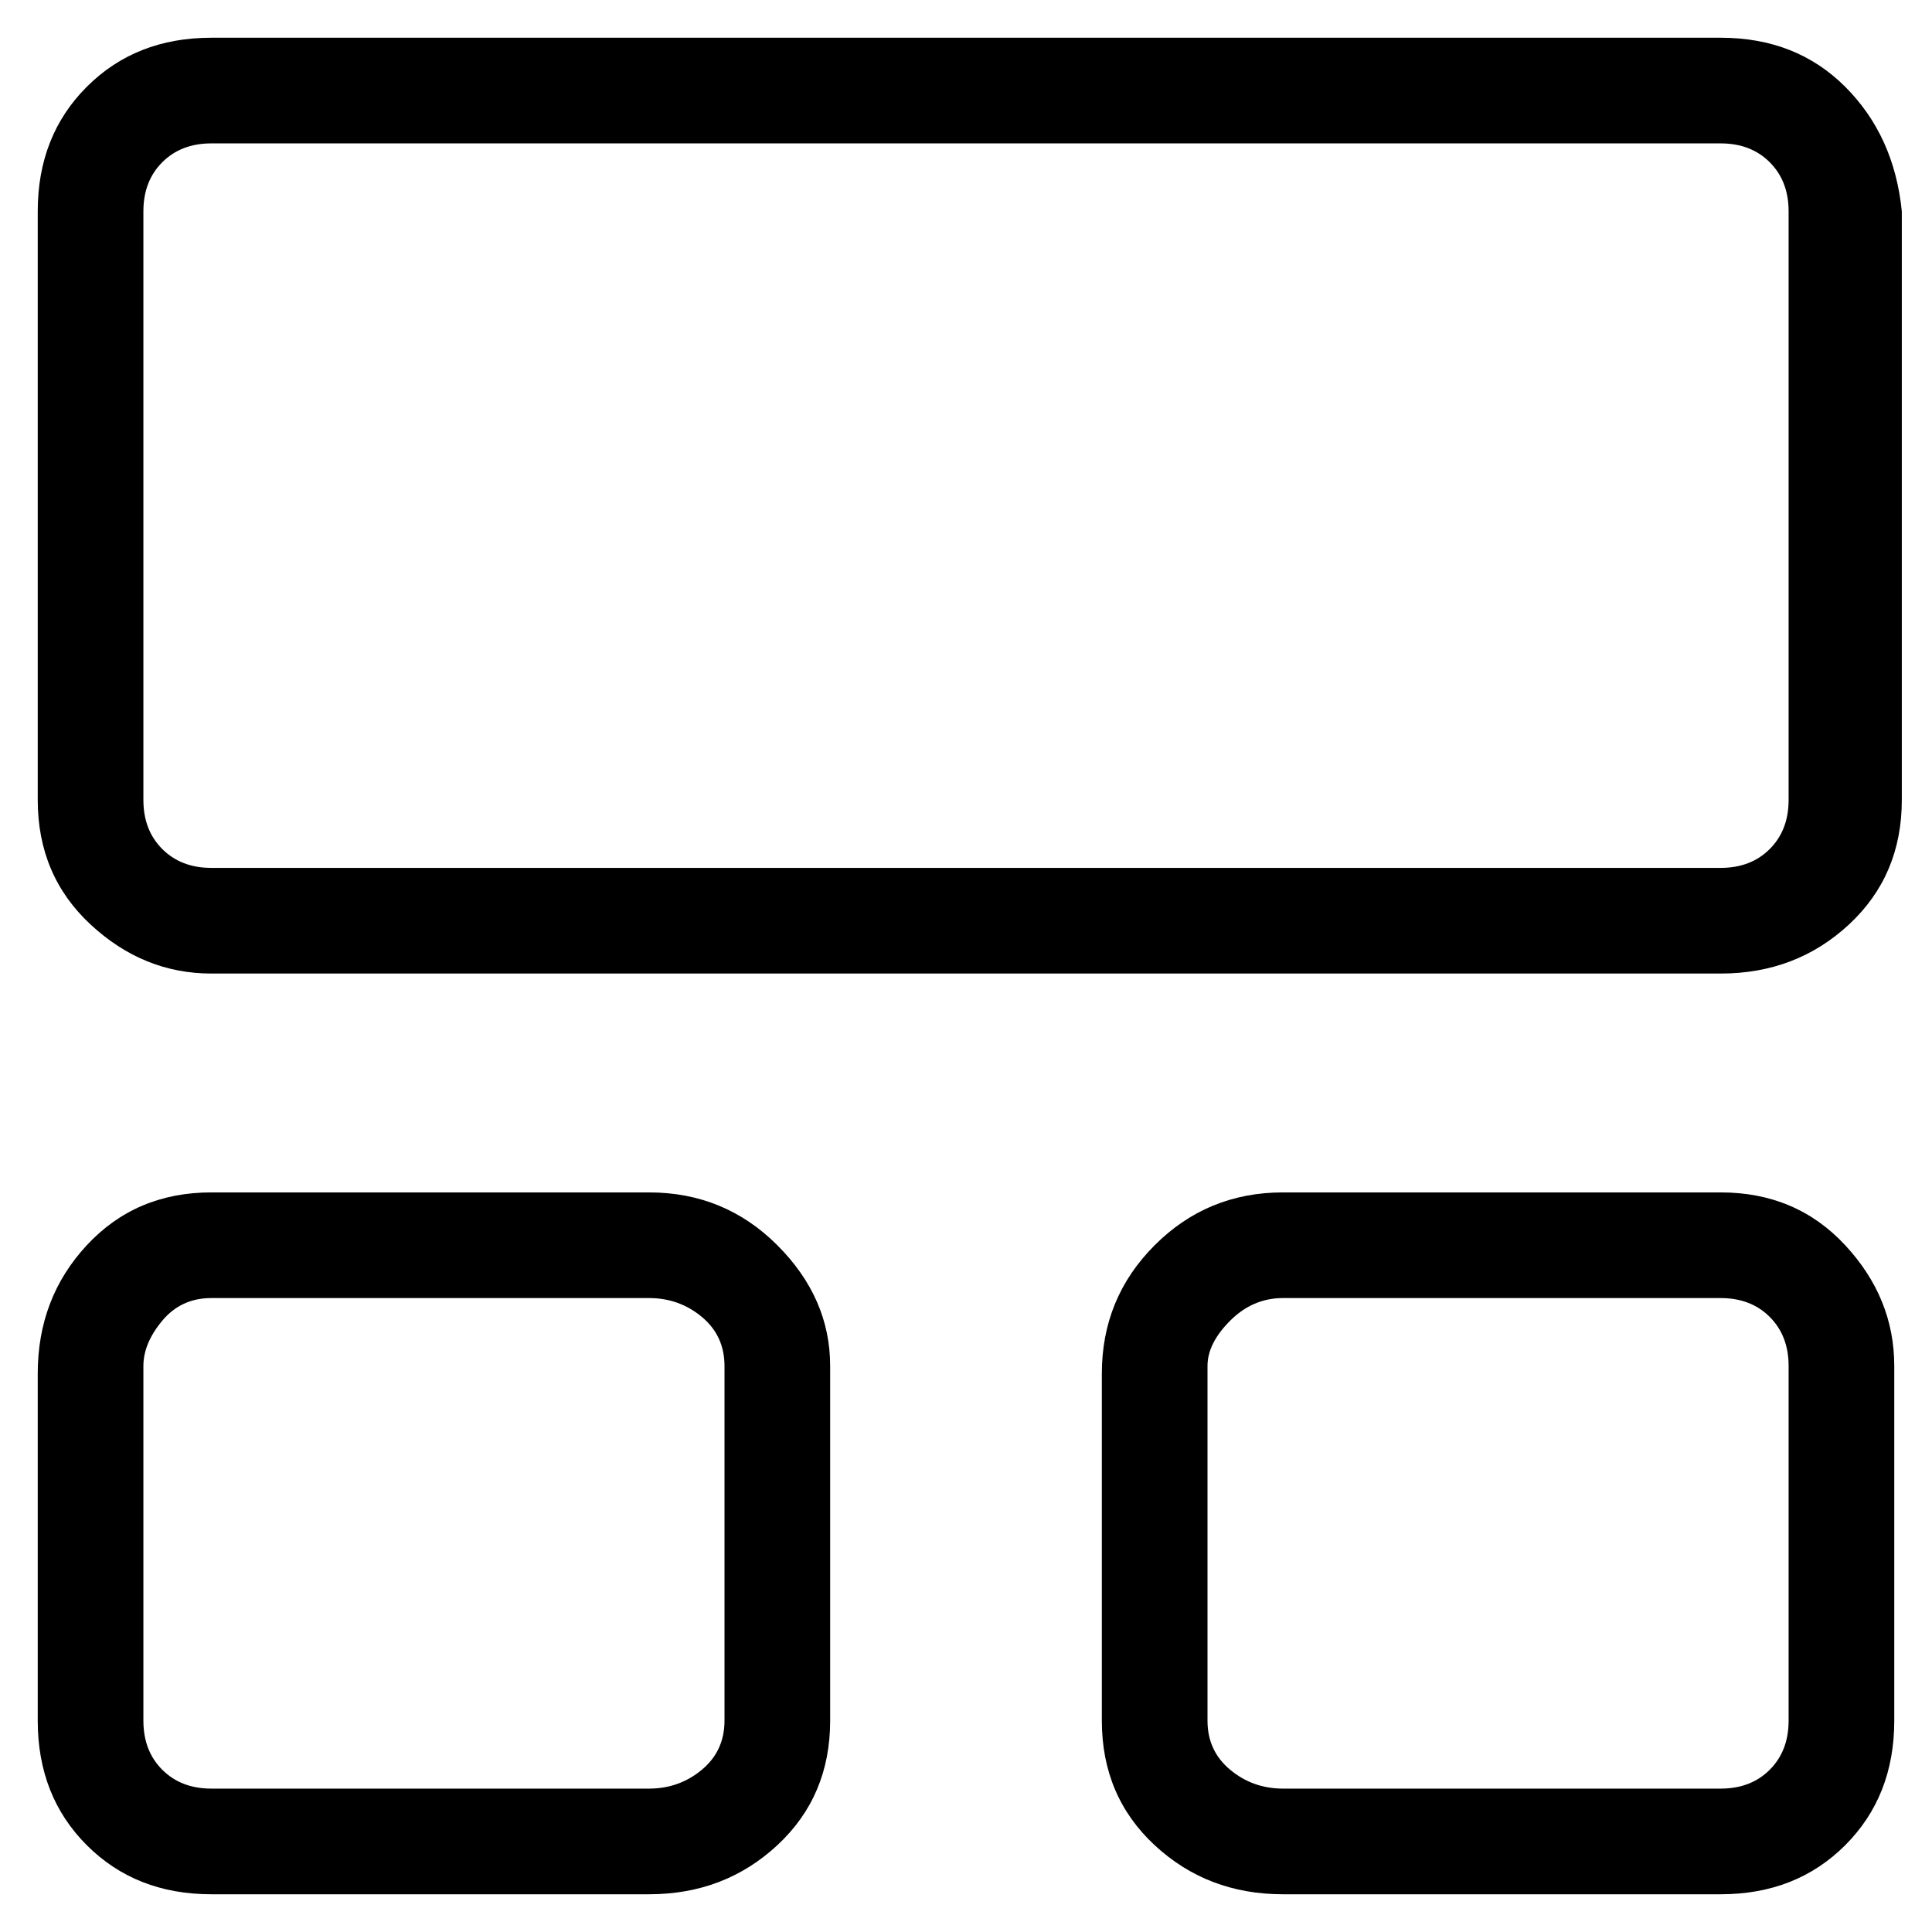 <svg viewBox="0 0 256 256" xmlns="http://www.w3.org/2000/svg">
  <path transform="scale(1, -1) translate(0, -256)" fill="currentColor" d="M228 251h-200q-10 0 -16.5 -6.5t-6.5 -16.5v-78q0 -10 7 -16.5t16 -6.5h200q10 0 17 6.5t7 16.5v78q-1 10 -7.5 16.5t-16.5 6.5zM237 150q0 -4 -2.5 -6.5t-6.5 -2.5h-200q-4 0 -6.5 2.5t-2.5 6.5v78q0 4 2.5 6.5t6.5 2.5h200q4 0 6.5 -2.5t2.5 -6.5v-78zM86 98h-58 q-10 0 -16.5 -7t-6.5 -17v-46q0 -10 6.5 -16.5t16.5 -6.5h58q10 0 17 6.5t7 16.5v47q0 9 -7 16t-17 7zM96 28q0 -4 -3 -6.5t-7 -2.5h-58q-4 0 -6.5 2.5t-2.5 6.5v47q0 3 2.5 6t6.5 3h58q4 0 7 -2.5t3 -6.5v-47zM228 98h-58q-10 0 -17 -7t-7 -17v-46q0 -10 7 -16.5t17 -6.5 h58q10 0 16.5 6.5t6.5 16.5v47q0 9 -6.5 16t-16.5 7zM237 28q0 -4 -2.5 -6.5t-6.5 -2.5h-58q-4 0 -7 2.5t-3 6.5v47q0 3 3 6t7 3h58q4 0 6.5 -2.5t2.5 -6.5v-47z" />
</svg>